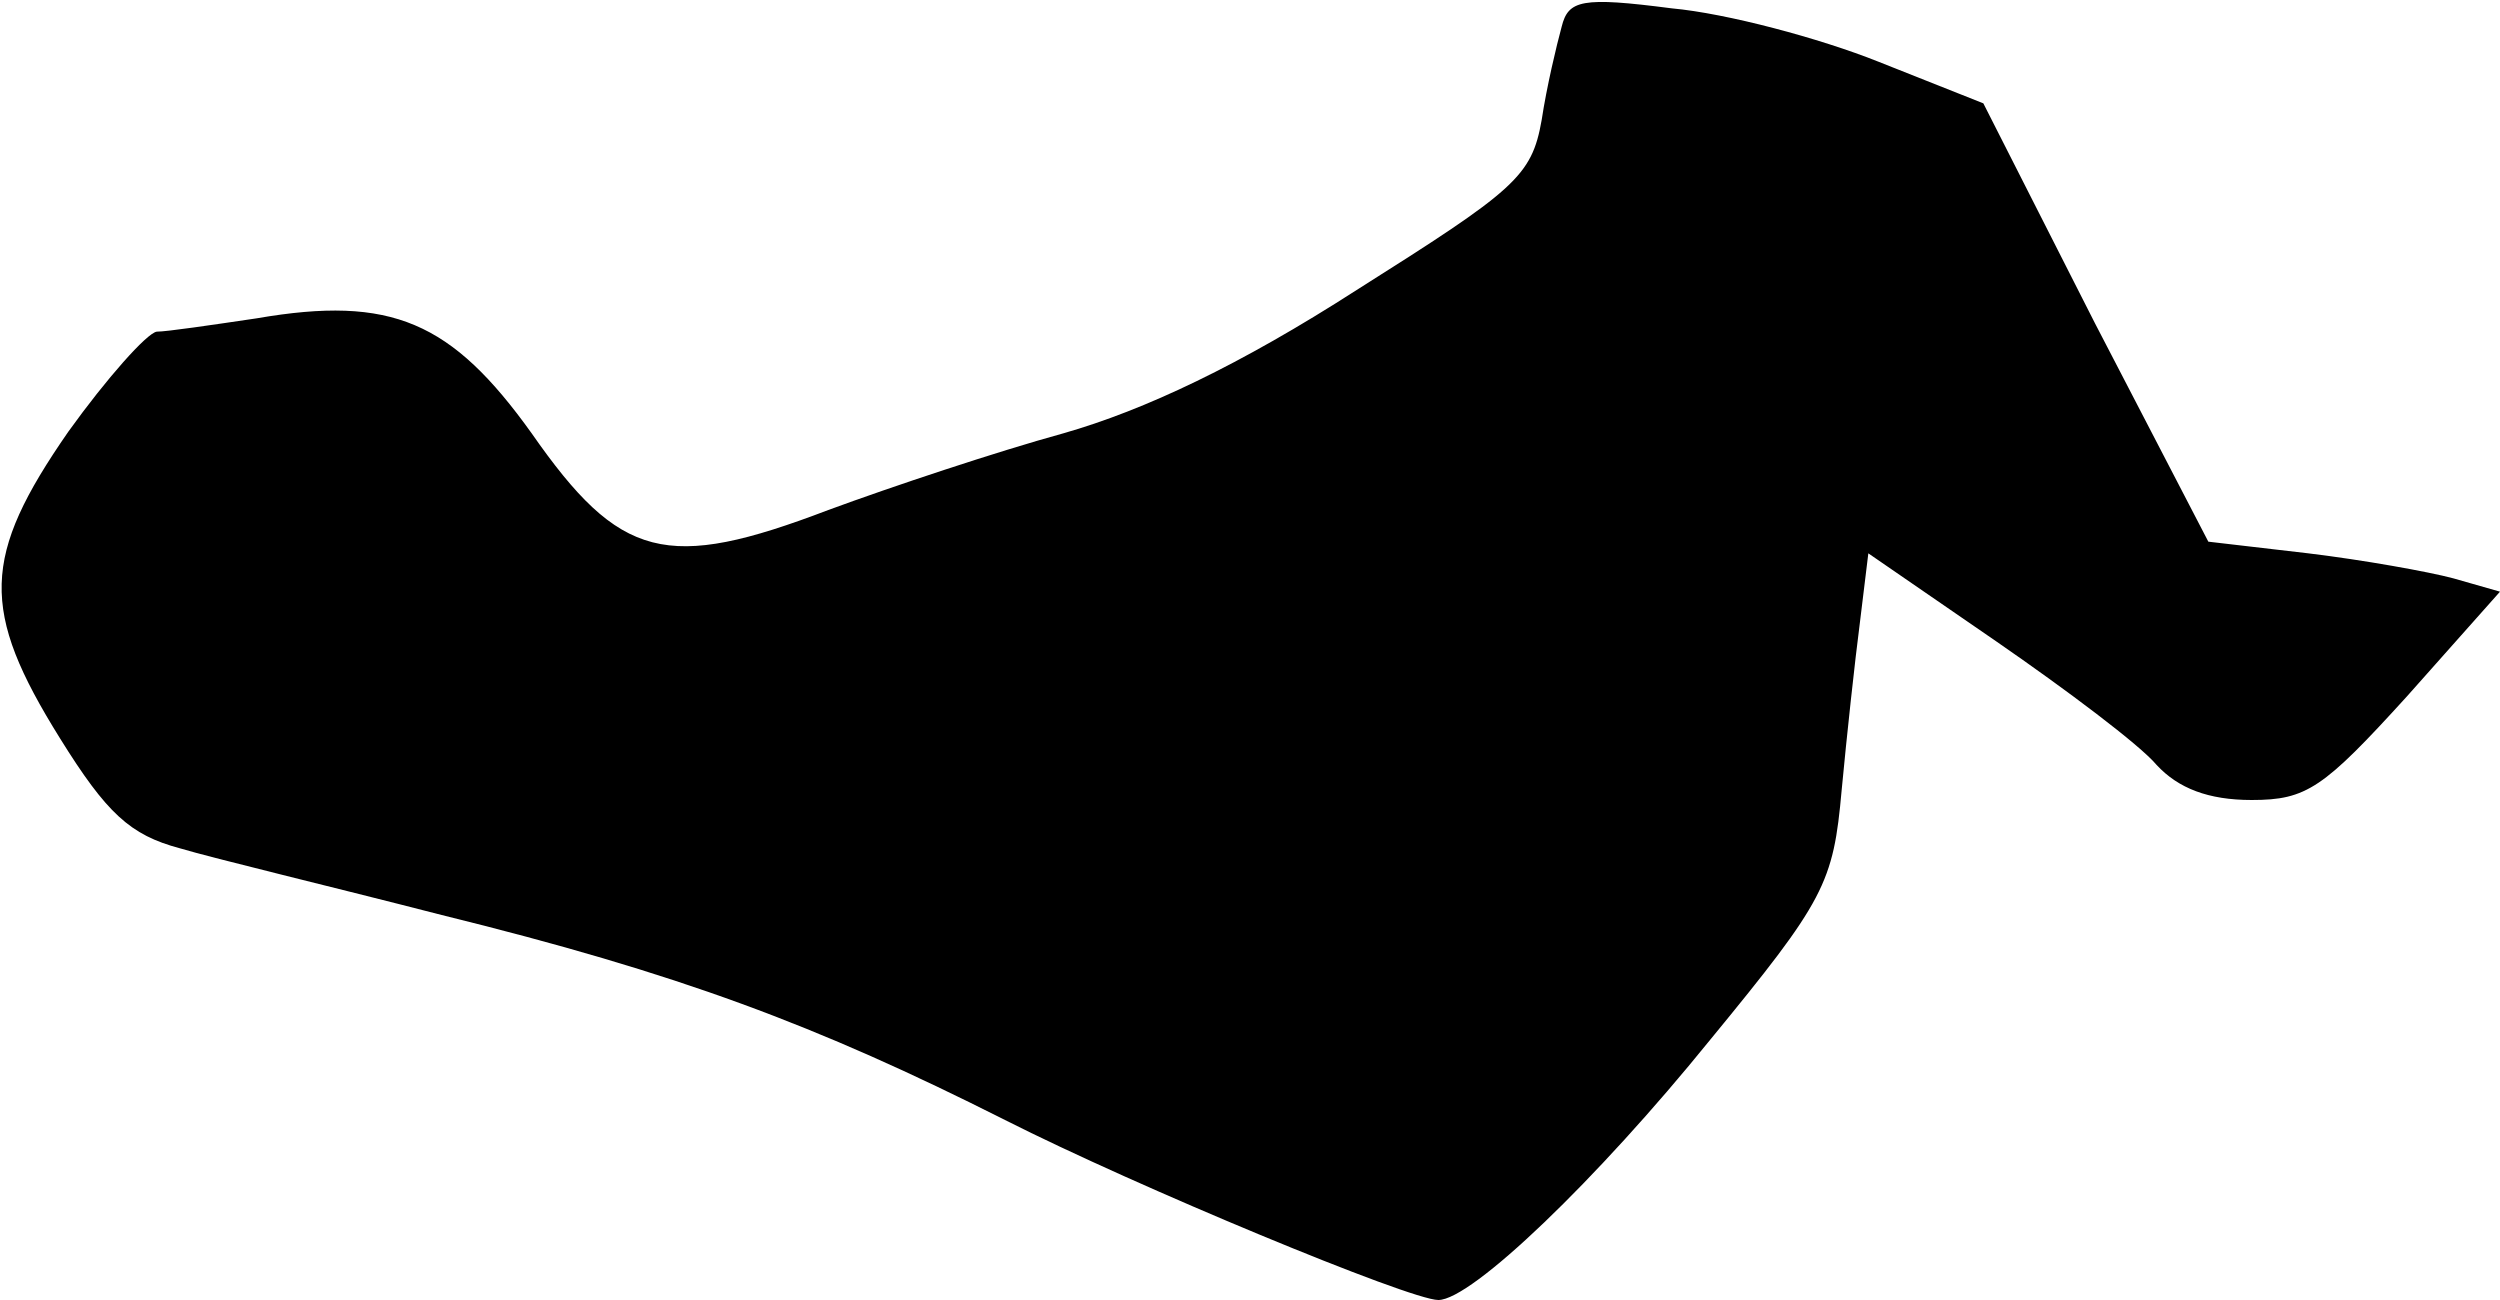 <?xml version="1.0" standalone="no"?>
<!DOCTYPE svg PUBLIC "-//W3C//DTD SVG 20010904//EN"
 "http://www.w3.org/TR/2001/REC-SVG-20010904/DTD/svg10.dtd">
<svg version="1.0" xmlns="http://www.w3.org/2000/svg"
 width="150pt" height="78pt" viewBox="0 0 150 78"
 preserveAspectRatio="xMidYMid meet">
<g transform="translate(0,78) scale(0.1,-0.1)"
fill="#000000" stroke="none">
<path fill="#000000" stroke="none" d="M937 764 c-3 -11 -9 -36 -12 -56 -6
-34 -16 -42 -111 -102 -70 -45 -127 -72 -176 -86 -40 -11 -103 -32 -141 -46
-97 -37 -125 -30 -178 46 -48 67 -84 83 -165 69 -27 -4 -54 -8 -60 -8 -6 -1
-30 -28 -53 -60 -52 -75 -53 -107 -5 -184 28 -45 42 -58 72 -66 20 -6 91 -23
157 -40 142 -35 225 -66 338 -123 79 -40 243 -108 260 -108 20 0 95 72 163
156 69 84 74 94 79 150 3 32 8 78 11 101 l5 41 77 -53 c42 -29 86 -62 96 -74
13 -14 31 -21 57 -21 33 0 43 7 93 62 l56 63 -28 8 c-15 4 -54 11 -87 15 l-60
7 -68 131 -67 132 -63 25 c-35 14 -91 29 -124 32 -54 7 -62 5 -66 -11z"/>
</g>
</svg>
